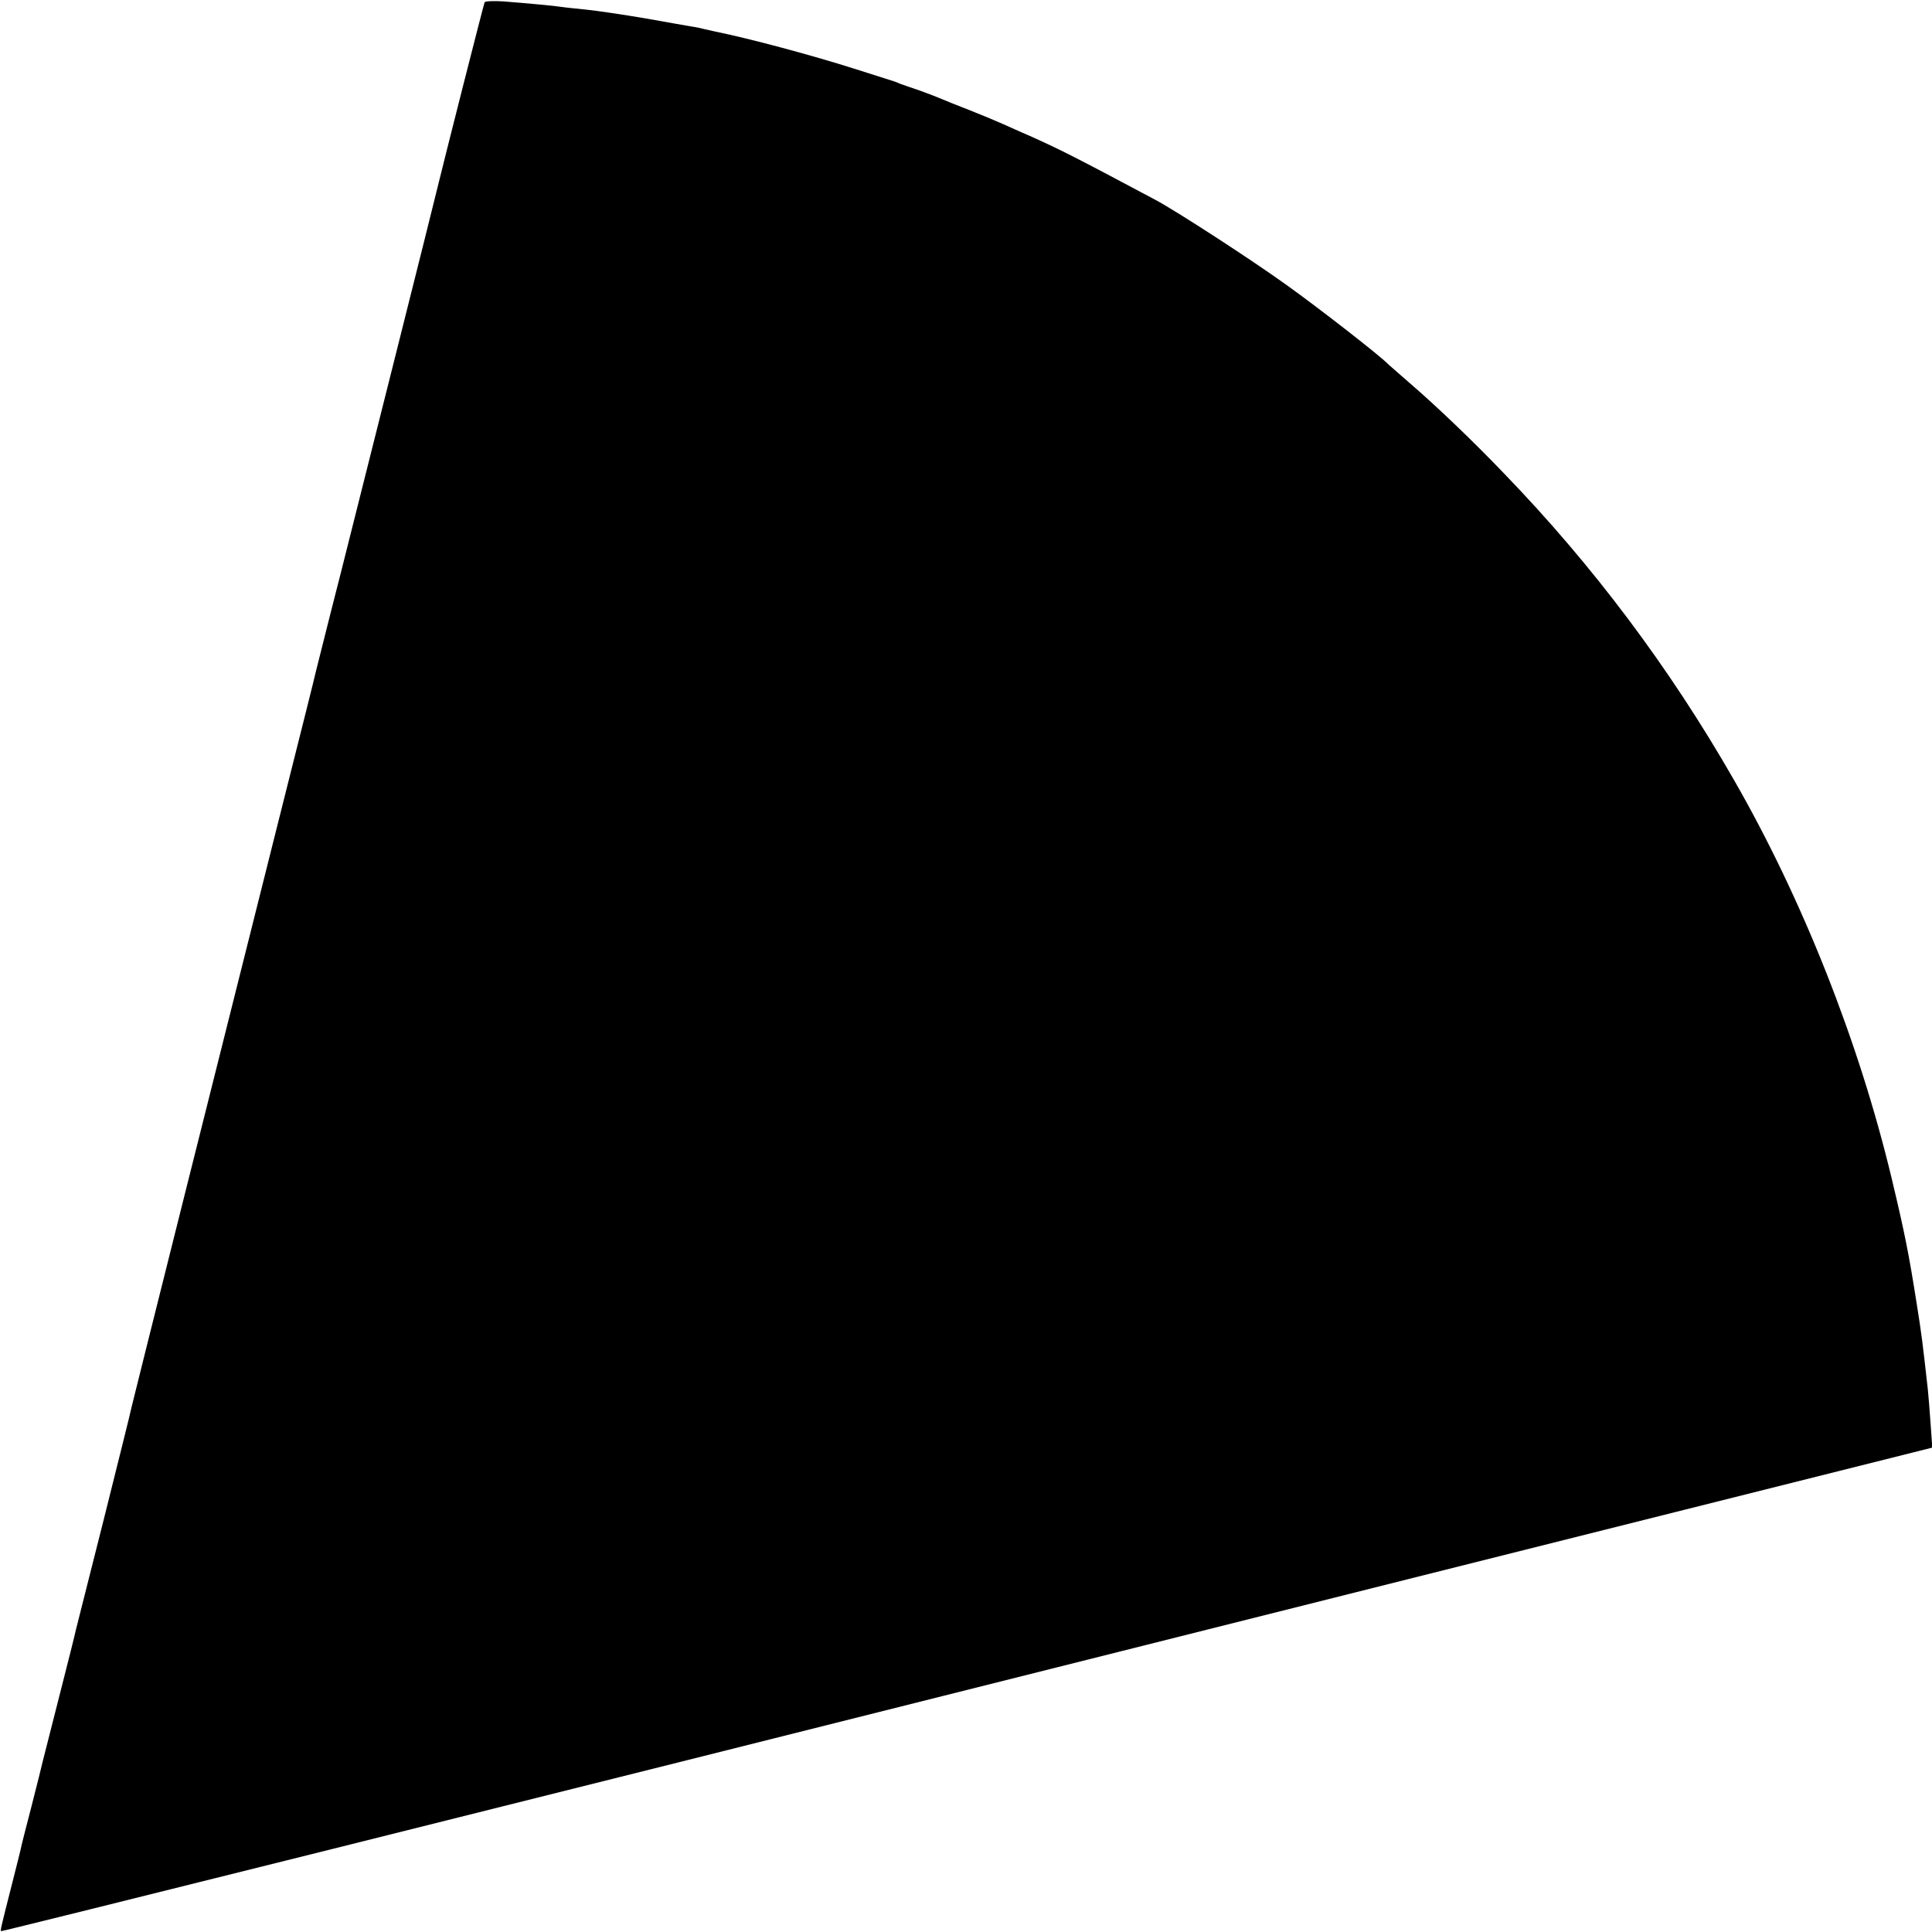 <?xml version="1.0" standalone="no"?>
<!DOCTYPE svg PUBLIC "-//W3C//DTD SVG 20010904//EN"
 "http://www.w3.org/TR/2001/REC-SVG-20010904/DTD/svg10.dtd">
<svg version="1.0" xmlns="http://www.w3.org/2000/svg"
 width="700pt" height="700pt" viewBox="0 0 700 700"
 preserveAspectRatio="xMidYMid meet">
<g transform="translate(0,700) scale(0.1,-0.1)"
fill="#000000" stroke="none">
<path d="M1756 6992 c-3 -5 -146 -569 -171 -672 -9 -40 -275 -1097 -350 -1395
-48 -187 -88 -349 -91 -360 -2 -11 -54 -218 -115 -460 -235 -935 -548 -2183
-553 -2206 -2 -13 -48 -195 -100 -404 -53 -209 -98 -389 -101 -400 -2 -11 -29
-119 -60 -240 -31 -121 -58 -229 -61 -240 -2 -10 -20 -82 -40 -160 -20 -77
-38 -147 -39 -155 -2 -8 -15 -62 -30 -120 -43 -169 -44 -174 -41 -177 2 -2
1830 454 4061 1015 633 159 1552 390 2043 513 l893 224 -6 85 c-3 47 -8 103
-10 125 -20 178 -22 196 -41 315 -28 177 -42 249 -90 450 -118 493 -322 1010
-572 1445 -234 408 -512 778 -833 1110 -112 117 -245 244 -339 325 -41 36 -77
67 -80 70 -27 29 -248 201 -368 287 -128 92 -399 268 -476 309 -289 154 -344
182 -458 233 -27 11 -69 31 -95 42 -27 12 -82 35 -123 51 -41 16 -84 33 -95
38 -11 5 -47 19 -80 31 -33 11 -67 23 -75 26 -8 4 -17 7 -20 8 -3 1 -63 20
-135 43 -166 53 -392 113 -515 138 -14 3 -32 7 -40 9 -8 2 -28 7 -45 9 -16 3
-93 16 -170 30 -77 13 -171 27 -210 31 -38 4 -79 8 -91 10 -24 4 -123 13 -211
20 -34 2 -64 1 -67 -3z"/>
</g>
</svg>
